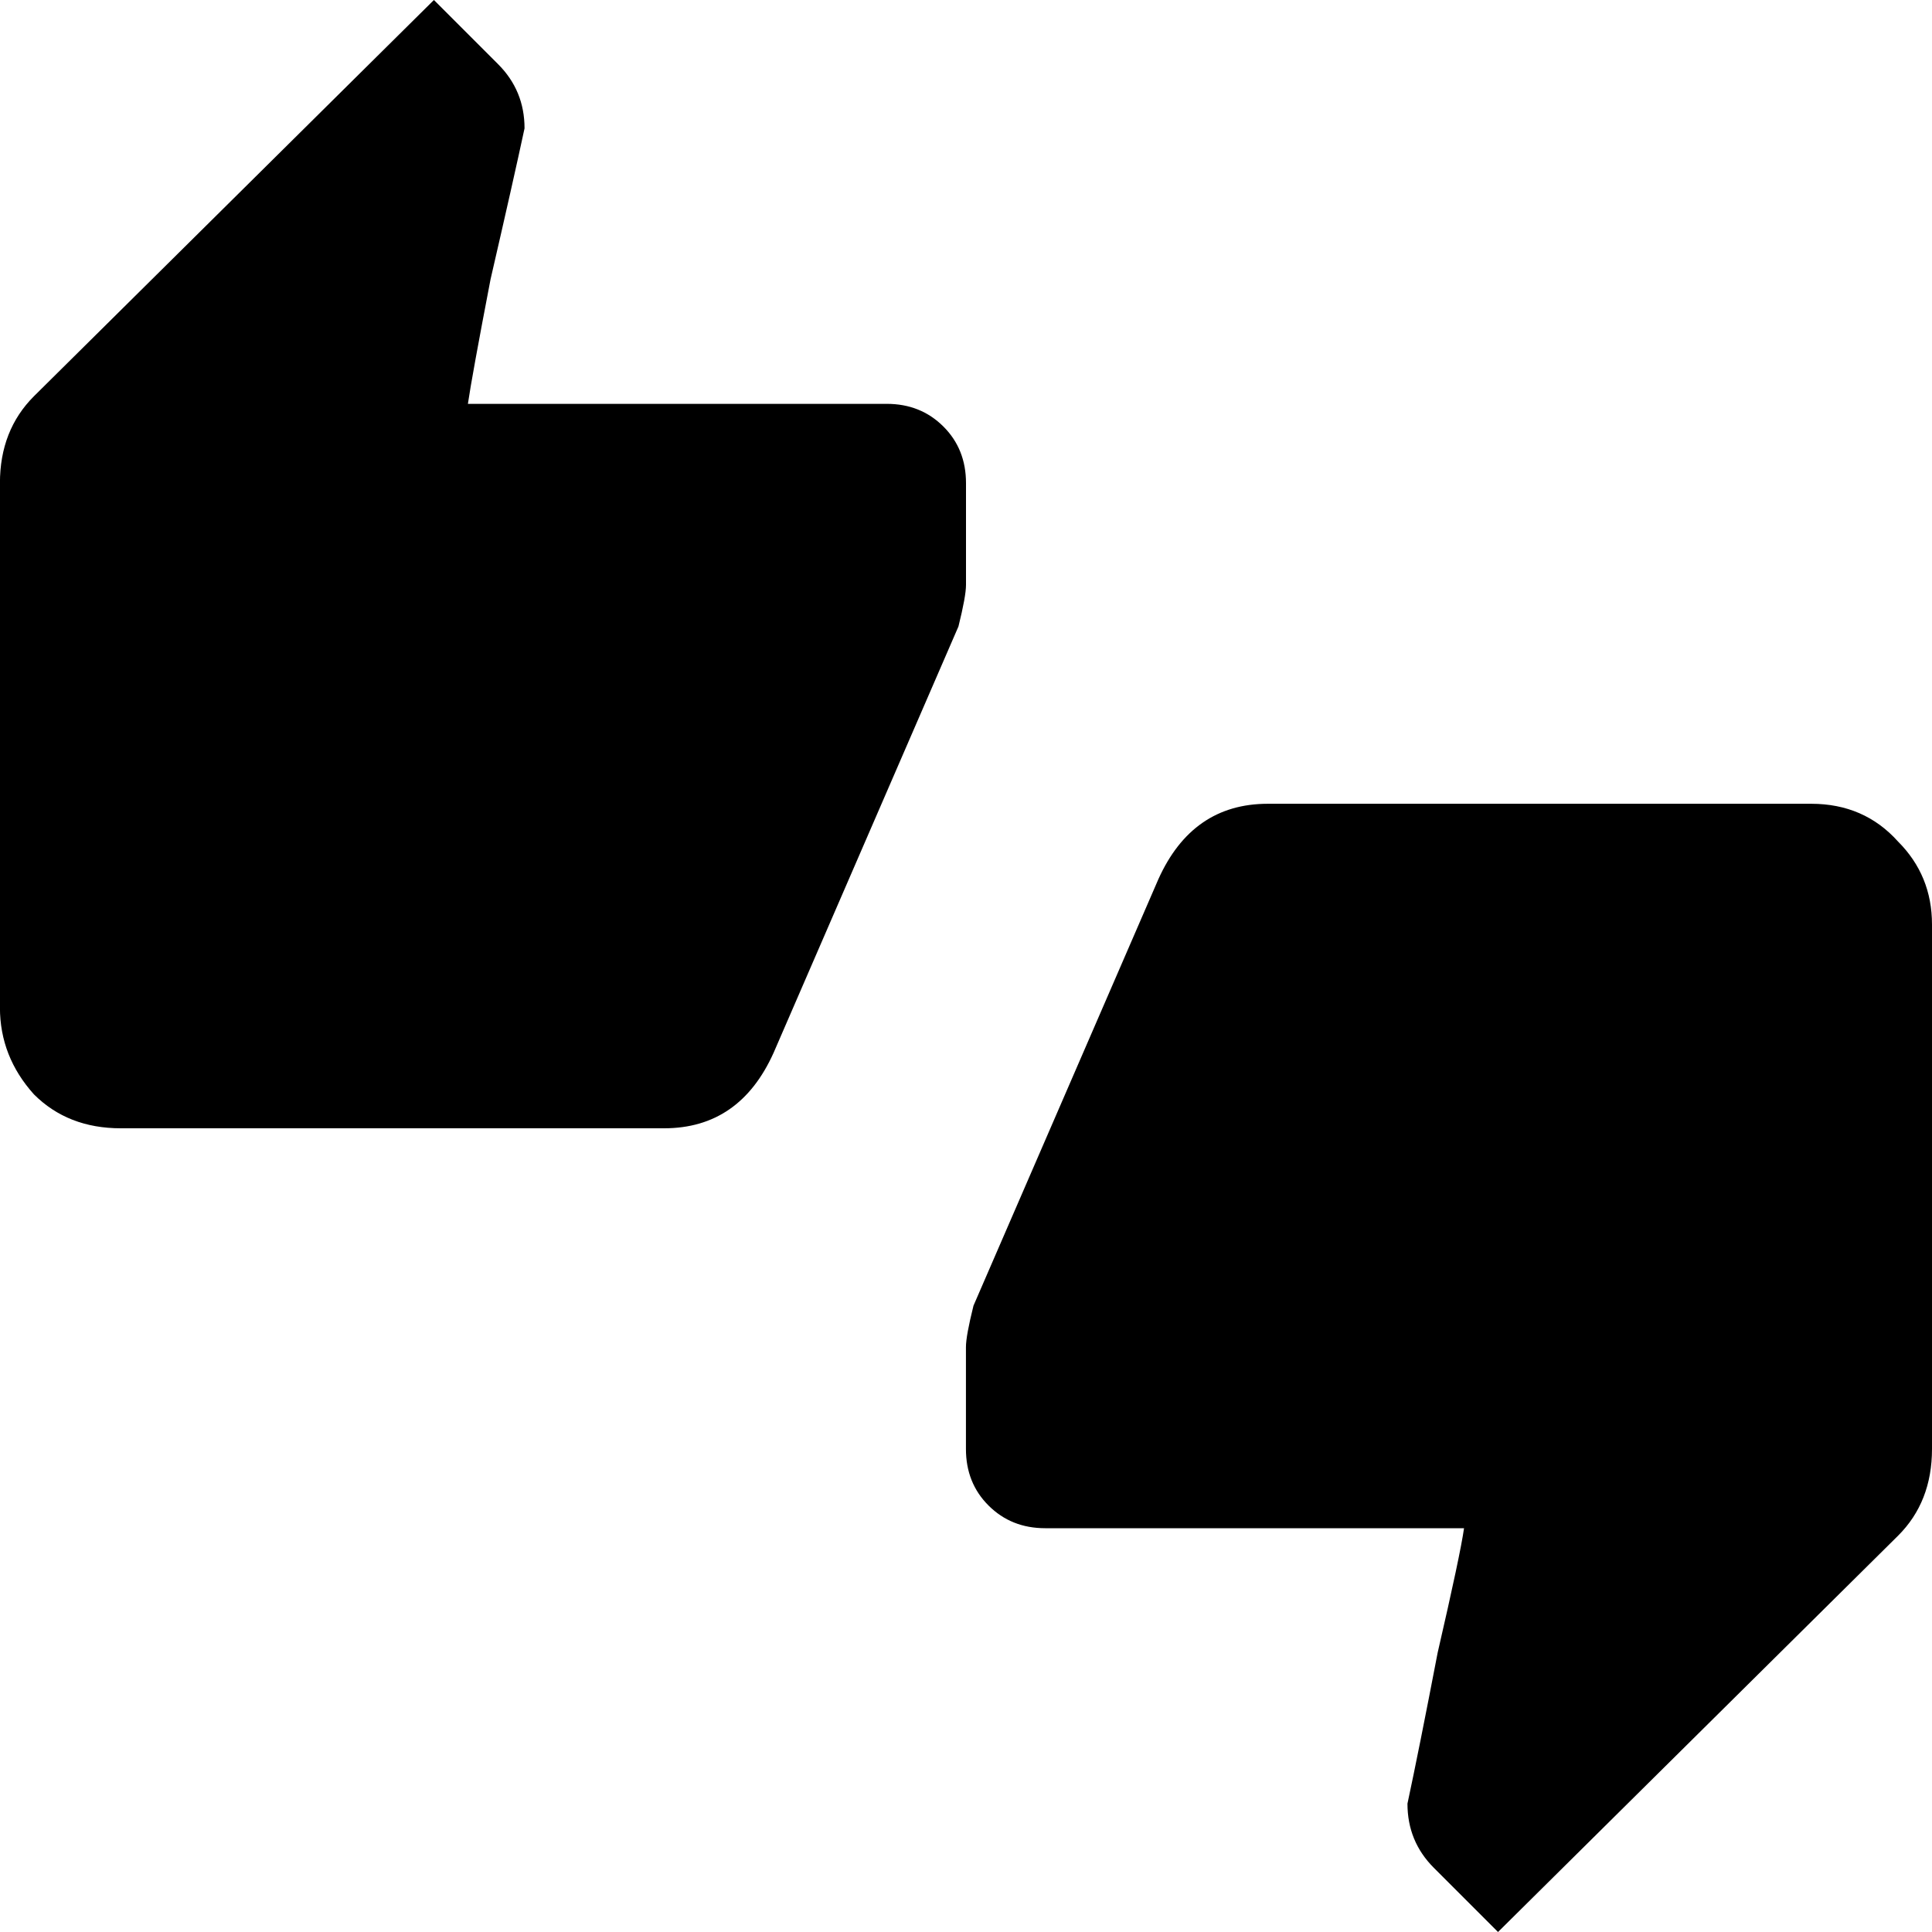 <!-- Generated by IcoMoon.io -->
<svg version="1.1" xmlns="http://www.w3.org/2000/svg" width="32" height="32" viewBox="0 0 32 32">
<title>thumbs_up_down</title>
<path d="M30 13.313c0.583 0 1.063 0.208 1.437 0.625 0.375 0.375 0.563 0.833 0.563 1.375v8.687c0 0.583-0.187 1.063-0.563 1.437l-6.625 6.563-1.063-1.063c-0.292-0.292-0.437-0.646-0.437-1.063 0.125-0.583 0.292-1.417 0.5-2.5 0.25-1.083 0.396-1.771 0.437-2.062h-6.937c-0.375 0-0.687-0.125-0.938-0.375s-0.375-0.563-0.375-0.937v-1.687c0-0.125 0.042-0.354 0.125-0.687l3.062-7.063c0.375-0.833 0.979-1.25 1.813-1.25h9zM16 8v1.688c0 0.125-0.042 0.354-0.125 0.688l-3.062 7.062c-0.375 0.833-0.979 1.25-1.813 1.25h-9c-0.583 0-1.063-0.187-1.438-0.562-0.375-0.417-0.563-0.896-0.563-1.438v-8.687c0-0.583 0.188-1.063 0.563-1.438l6.625-6.563 1.063 1.063c0.292 0.292 0.438 0.646 0.438 1.063-0.125 0.583-0.313 1.417-0.563 2.5-0.208 1.083-0.333 1.771-0.375 2.063h6.937c0.375 0 0.687 0.125 0.938 0.375s0.375 0.563 0.375 0.938z"></path>
</svg>

